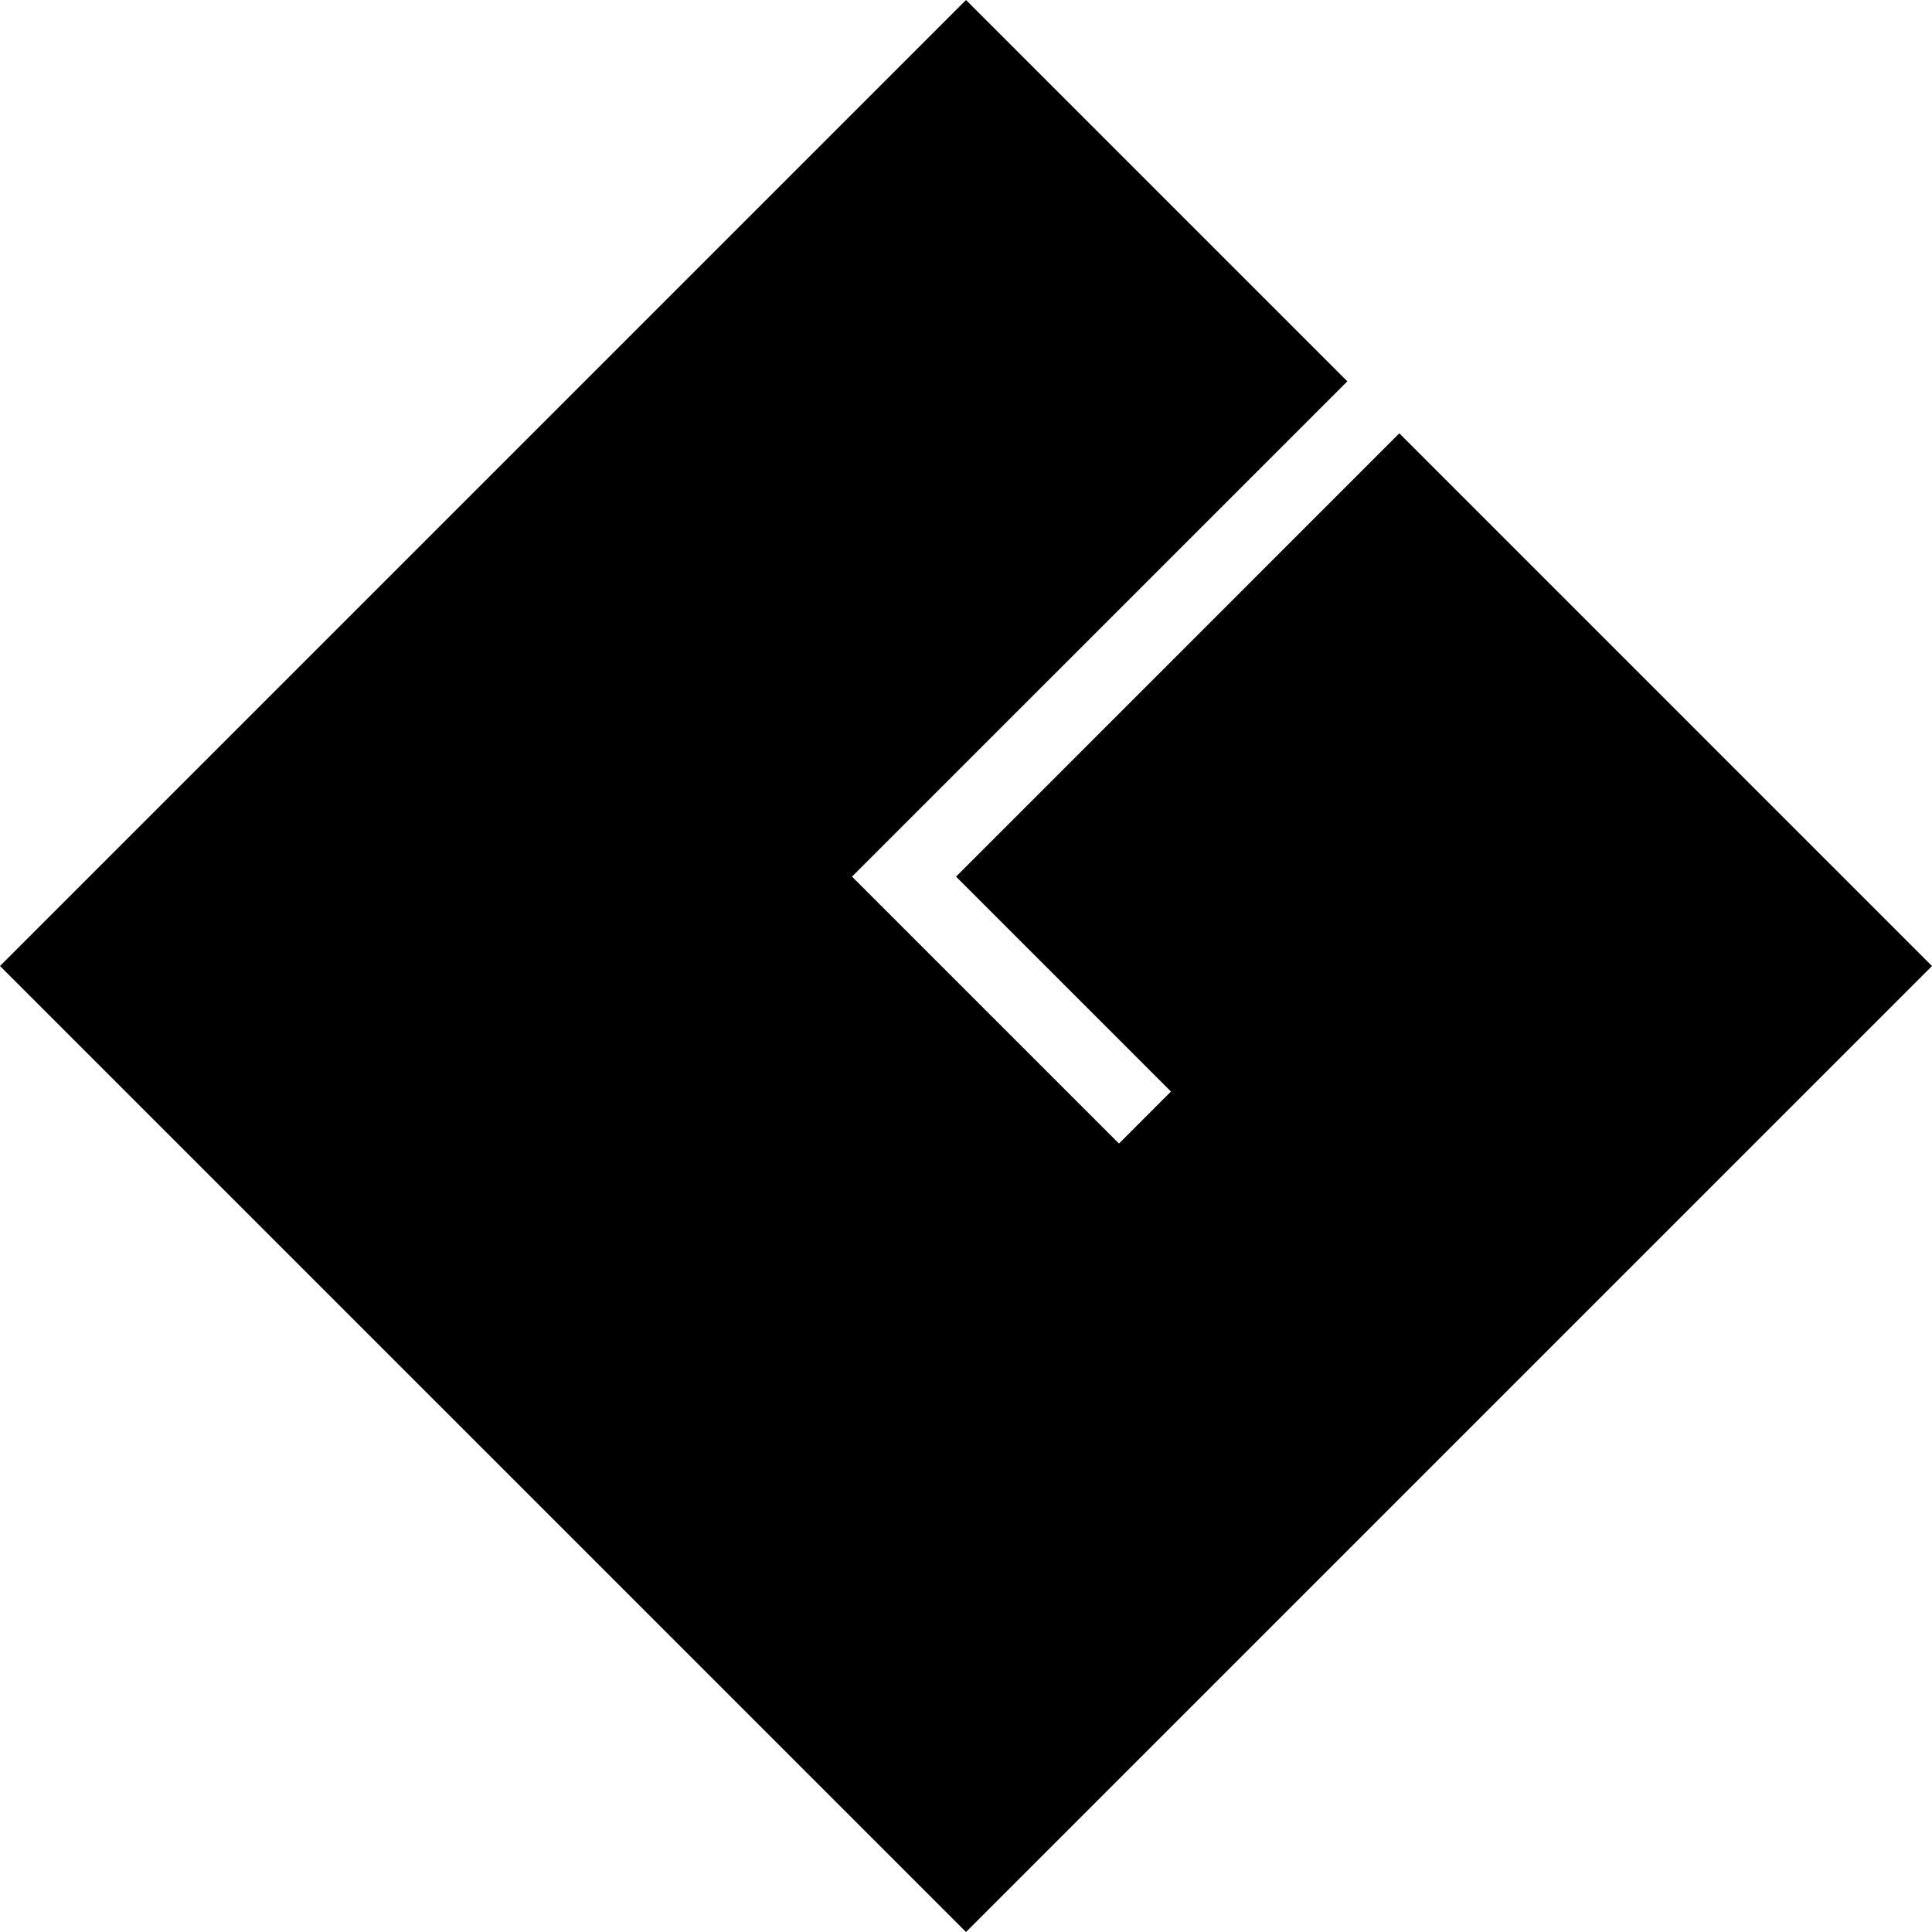 <svg id="Layer_1" data-name="Layer 1" xmlns="http://www.w3.org/2000/svg" viewBox="0 0 619.43 619.43">   <polygon points="448.65 138.93 306.53 281.06 375.43 349.96 358.76 366.64 273.17 281.06 431.98 122.26 309.72 0 0 309.72 309.72 619.43 619.43 309.72 448.65 138.93"></polygon> </svg>